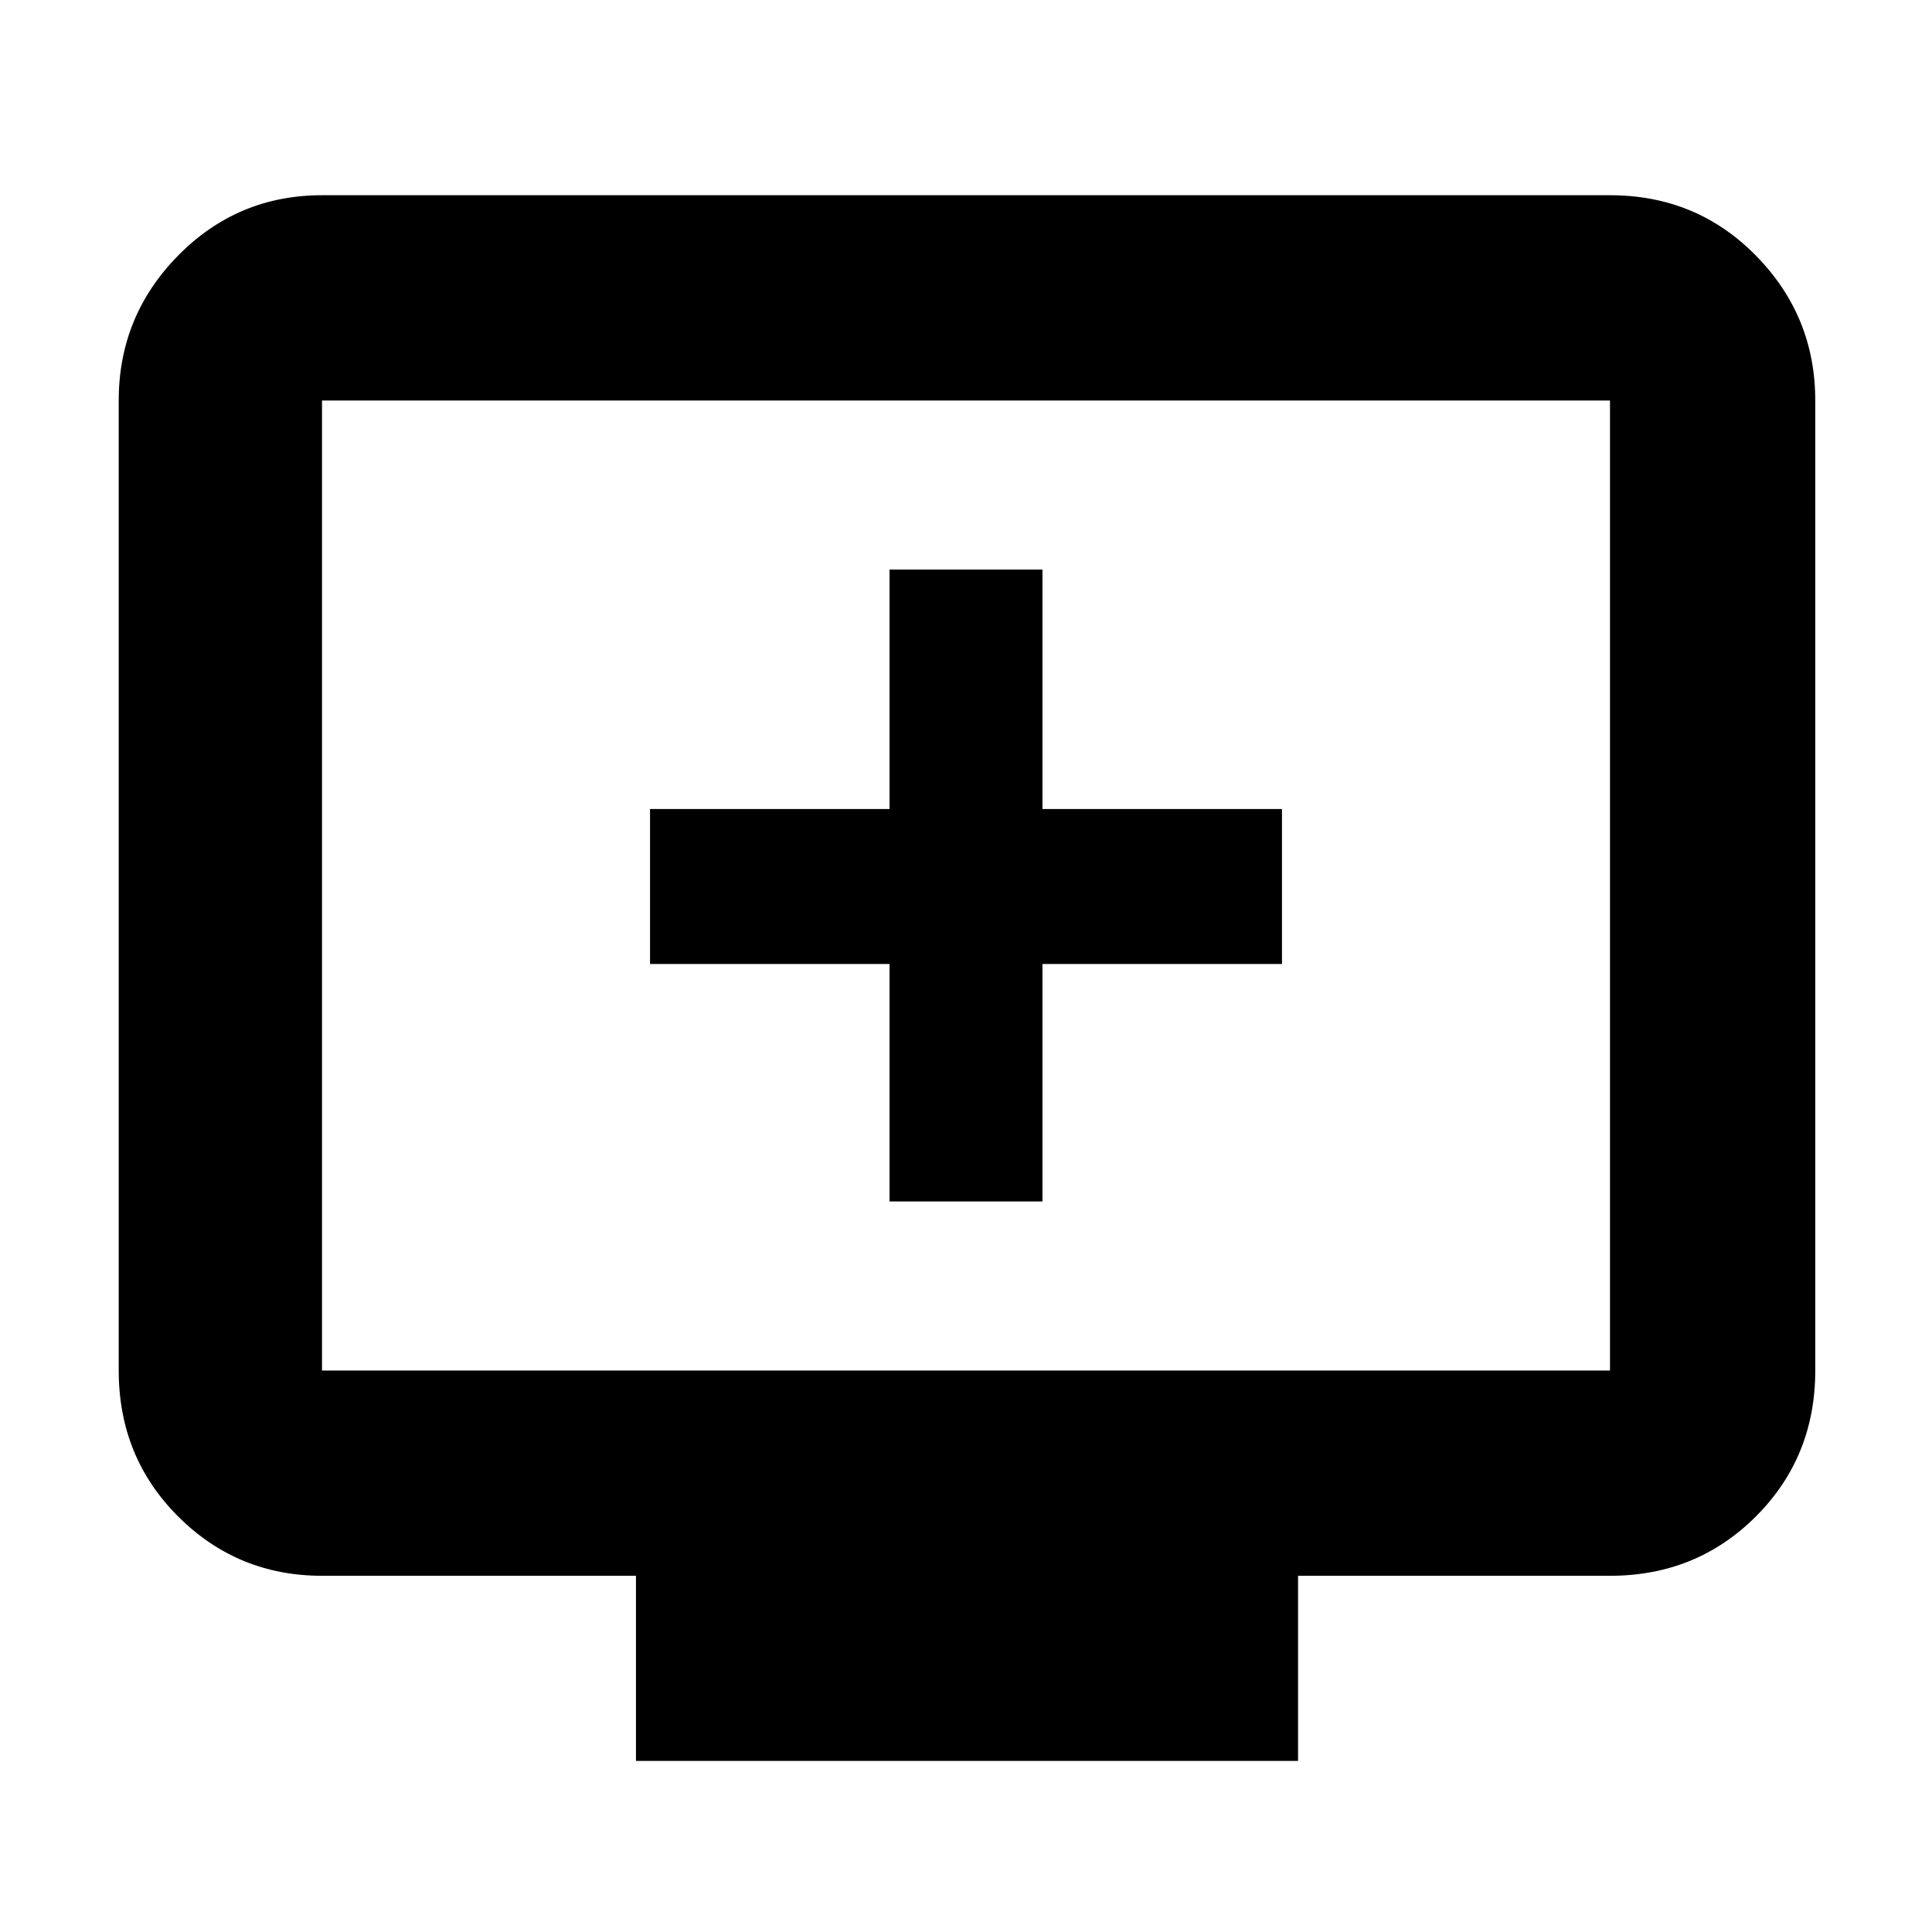 <svg xmlns="http://www.w3.org/2000/svg" height="40" width="40"><path d="M18.417 24.875h3.166v-4.917h4.959V16.75h-4.959v-4.958h-3.166v4.958h-4.959v3.208h4.959Zm-5.25 11.583v-3.833h-6.5q-1.75 0-2.98-1.229-1.229-1.229-1.229-3.021V8.292q0-1.75 1.229-3 1.23-1.25 2.98-1.25h26.666q1.792 0 3.021 1.25 1.229 1.25 1.229 3v20.083q0 1.792-1.229 3.021-1.229 1.229-3.021 1.229h-6.458v3.833Zm-6.5-8.083h26.666V8.292H6.667v20.083Zm0 0V8.292v20.083Z"/></svg>